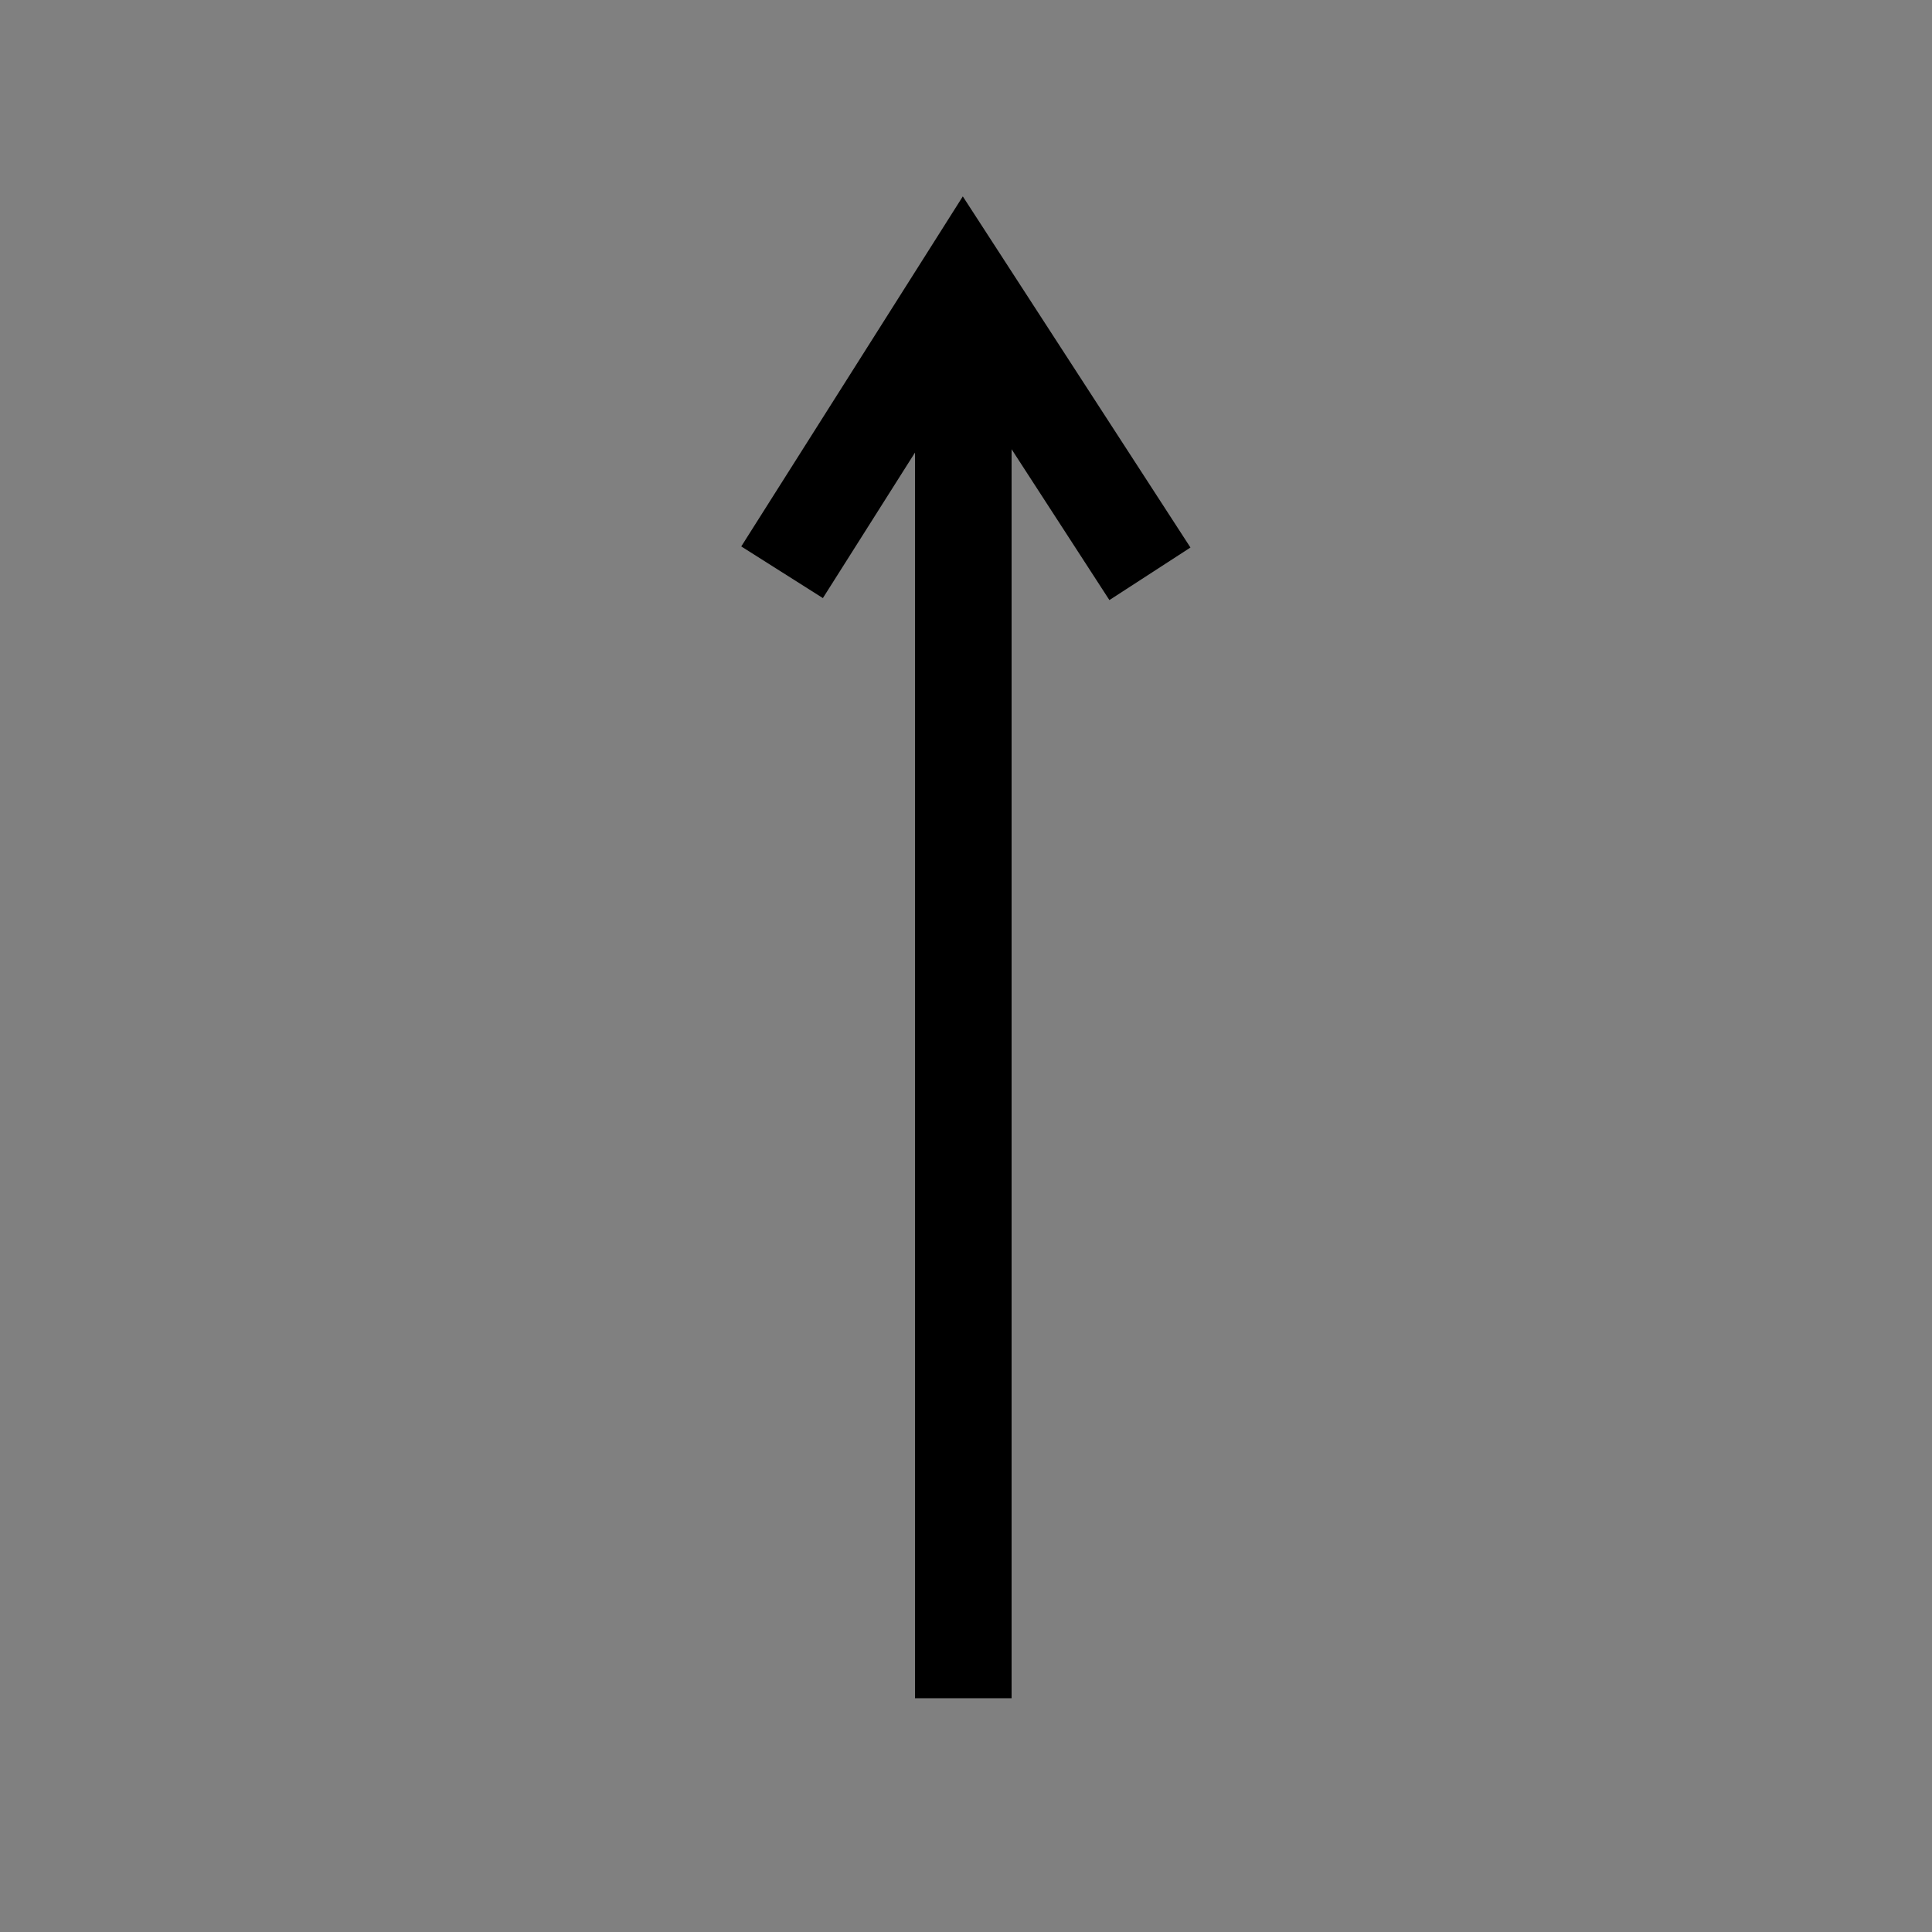 <?xml version="1.0" encoding="utf-8"?>
<!-- Generator: Adobe Illustrator 27.0.0, SVG Export Plug-In . SVG Version: 6.00 Build 0)  -->
<svg version="1.1" id="Слой_1" xmlns="http://www.w3.org/2000/svg" xmlns:xlink="http://www.w3.org/1999/xlink" x="0px" y="0px"
	 viewBox="0 0 500 500" style="enable-background:new 0 0 500 500;" xml:space="preserve">
<rect x="0" y="0" width="500" height="500" fill="#808080" stroke="none"/>
<style type="text/css">
	.st0{display:none;}
	.st1{display:inline;fill:none;stroke:#000000;stroke-width:25;stroke-miterlimit:10;}
	.st2{display:inline;fill:#FFFFFF;stroke:#000000;stroke-width:25;stroke-miterlimit:10;}
	.st3{fill:#FFFFFF;stroke:#000000;stroke-width:25;stroke-miterlimit:10;}
	.st4{fill:none;stroke:#000000;stroke-width:25;stroke-miterlimit:10;}
</style>
<g class="st0">
	<path class="st1" d="M366.1,51.4C434.2,91.3,480,165.3,480,250c0,127-103,230-230,230S20,377,20,250c0-53.8,18.5-103.3,49.4-142.4"
		/>
	<path class="st2" d="M366.1,51.4"/>
	<path class="st2" d="M386.2,102"/>
	<path class="st2" d="M365.8,50.9"/>
	<path class="st2" d="M420.4,57.3"/>
	<path class="st2" d="M365.7,51.3"/>
</g>
<path class="st3" d="M248.6,73.8"/>
<path class="st3" d="M248.6,73.8"/>
<path class="st3" d="M248.6,73.8"/>
<polyline class="st4" points="202.4,148.1 249.3,74 297.6,148.5 "/>
<line class="st4" x1="249.3" y1="74" x2="249.3" y2="439.5"/>
</svg>
